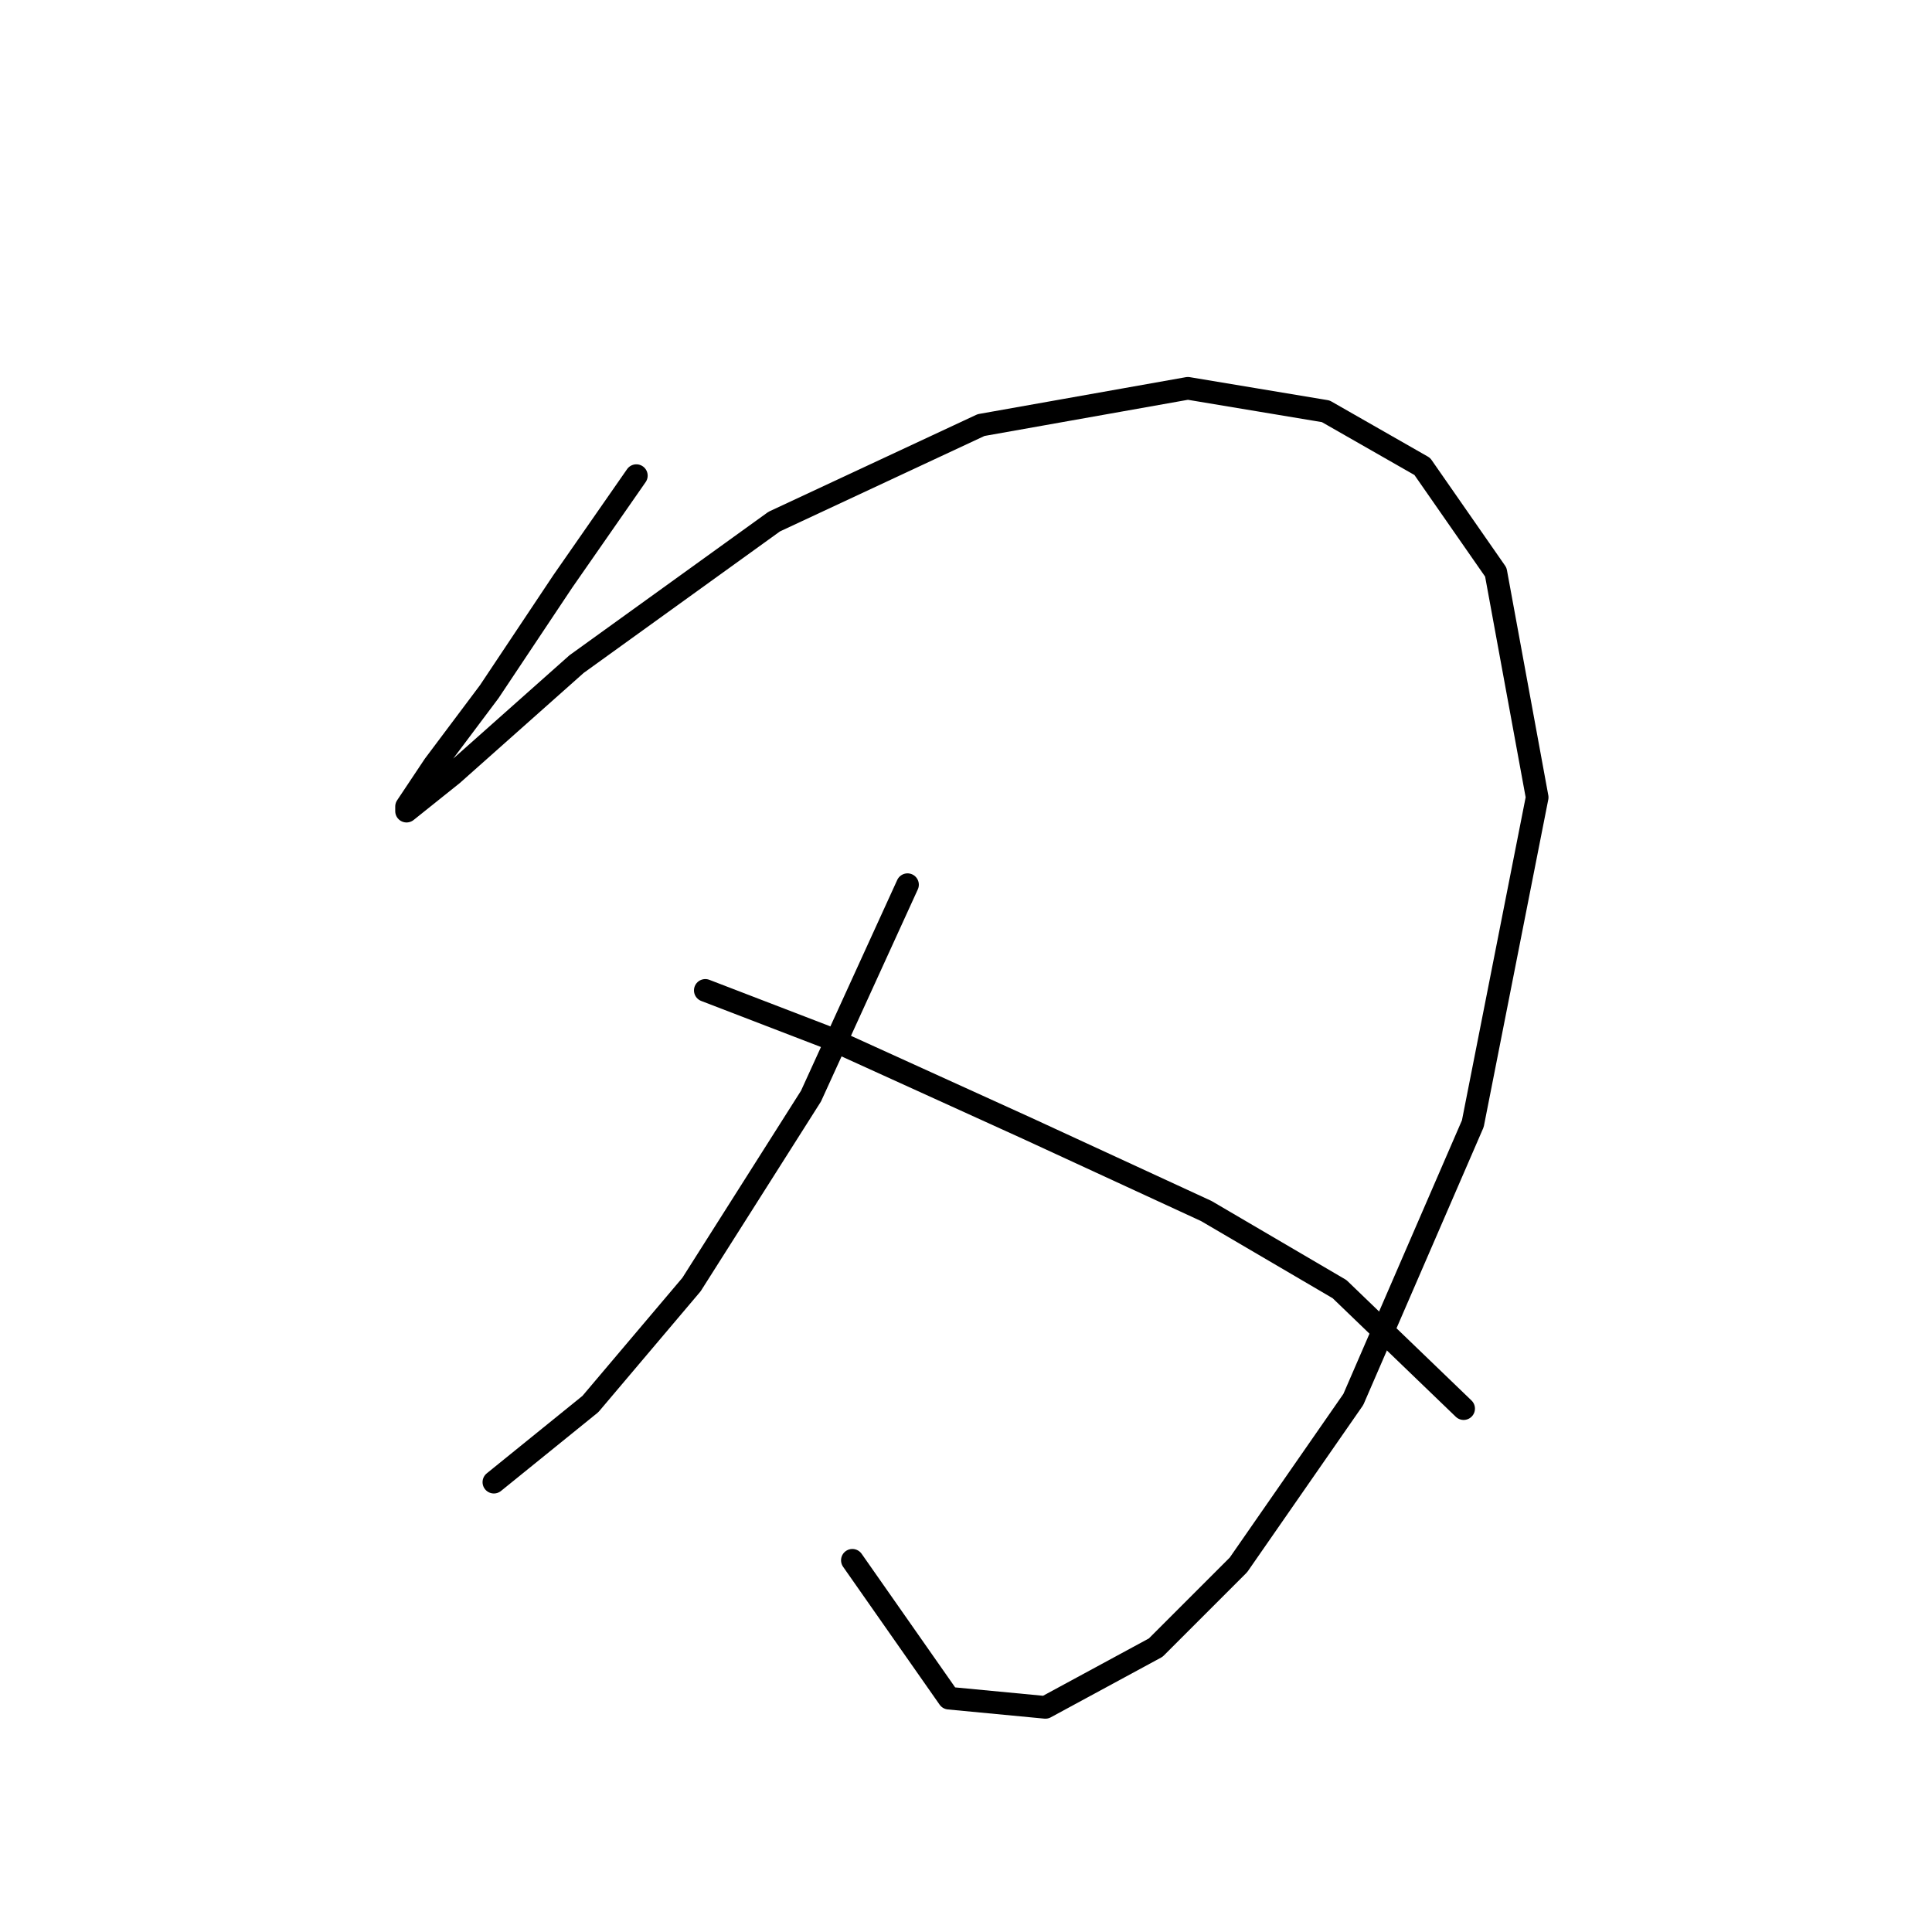 <?xml version="1.0" standalone="no"?>
    <svg width="256" height="256" xmlns="http://www.w3.org/2000/svg" version="1.1">
    <polyline stroke="black" stroke-width="3" stroke-linecap="round" fill="transparent" stroke-linejoin="round" points="84.32 63.024 74.576 77.031 64.832 91.647 57.524 101.391 53.87 106.872 53.87 107.481 59.96 102.609 76.403 87.993 102.59 69.114 129.995 56.325 157.4 51.453 175.669 54.498 188.458 61.806 198.202 75.813 203.683 105.654 195.157 148.893 179.323 185.432 164.099 207.356 153.137 218.318 138.521 226.235 125.732 225.017 112.943 206.747 112.943 206.747 " />
        <polyline stroke="black" stroke-width="3" stroke-linecap="round" fill="transparent" stroke-linejoin="round" points="120.251 117.225 107.462 145.239 91.628 170.208 78.23 186.041 65.441 196.394 65.441 196.394 " />
        <polyline stroke="black" stroke-width="3" stroke-linecap="round" fill="transparent" stroke-linejoin="round" points="93.455 131.232 109.289 137.322 136.085 149.502 159.836 160.464 177.496 170.817 193.939 186.65 193.939 186.65 " />
        </svg>